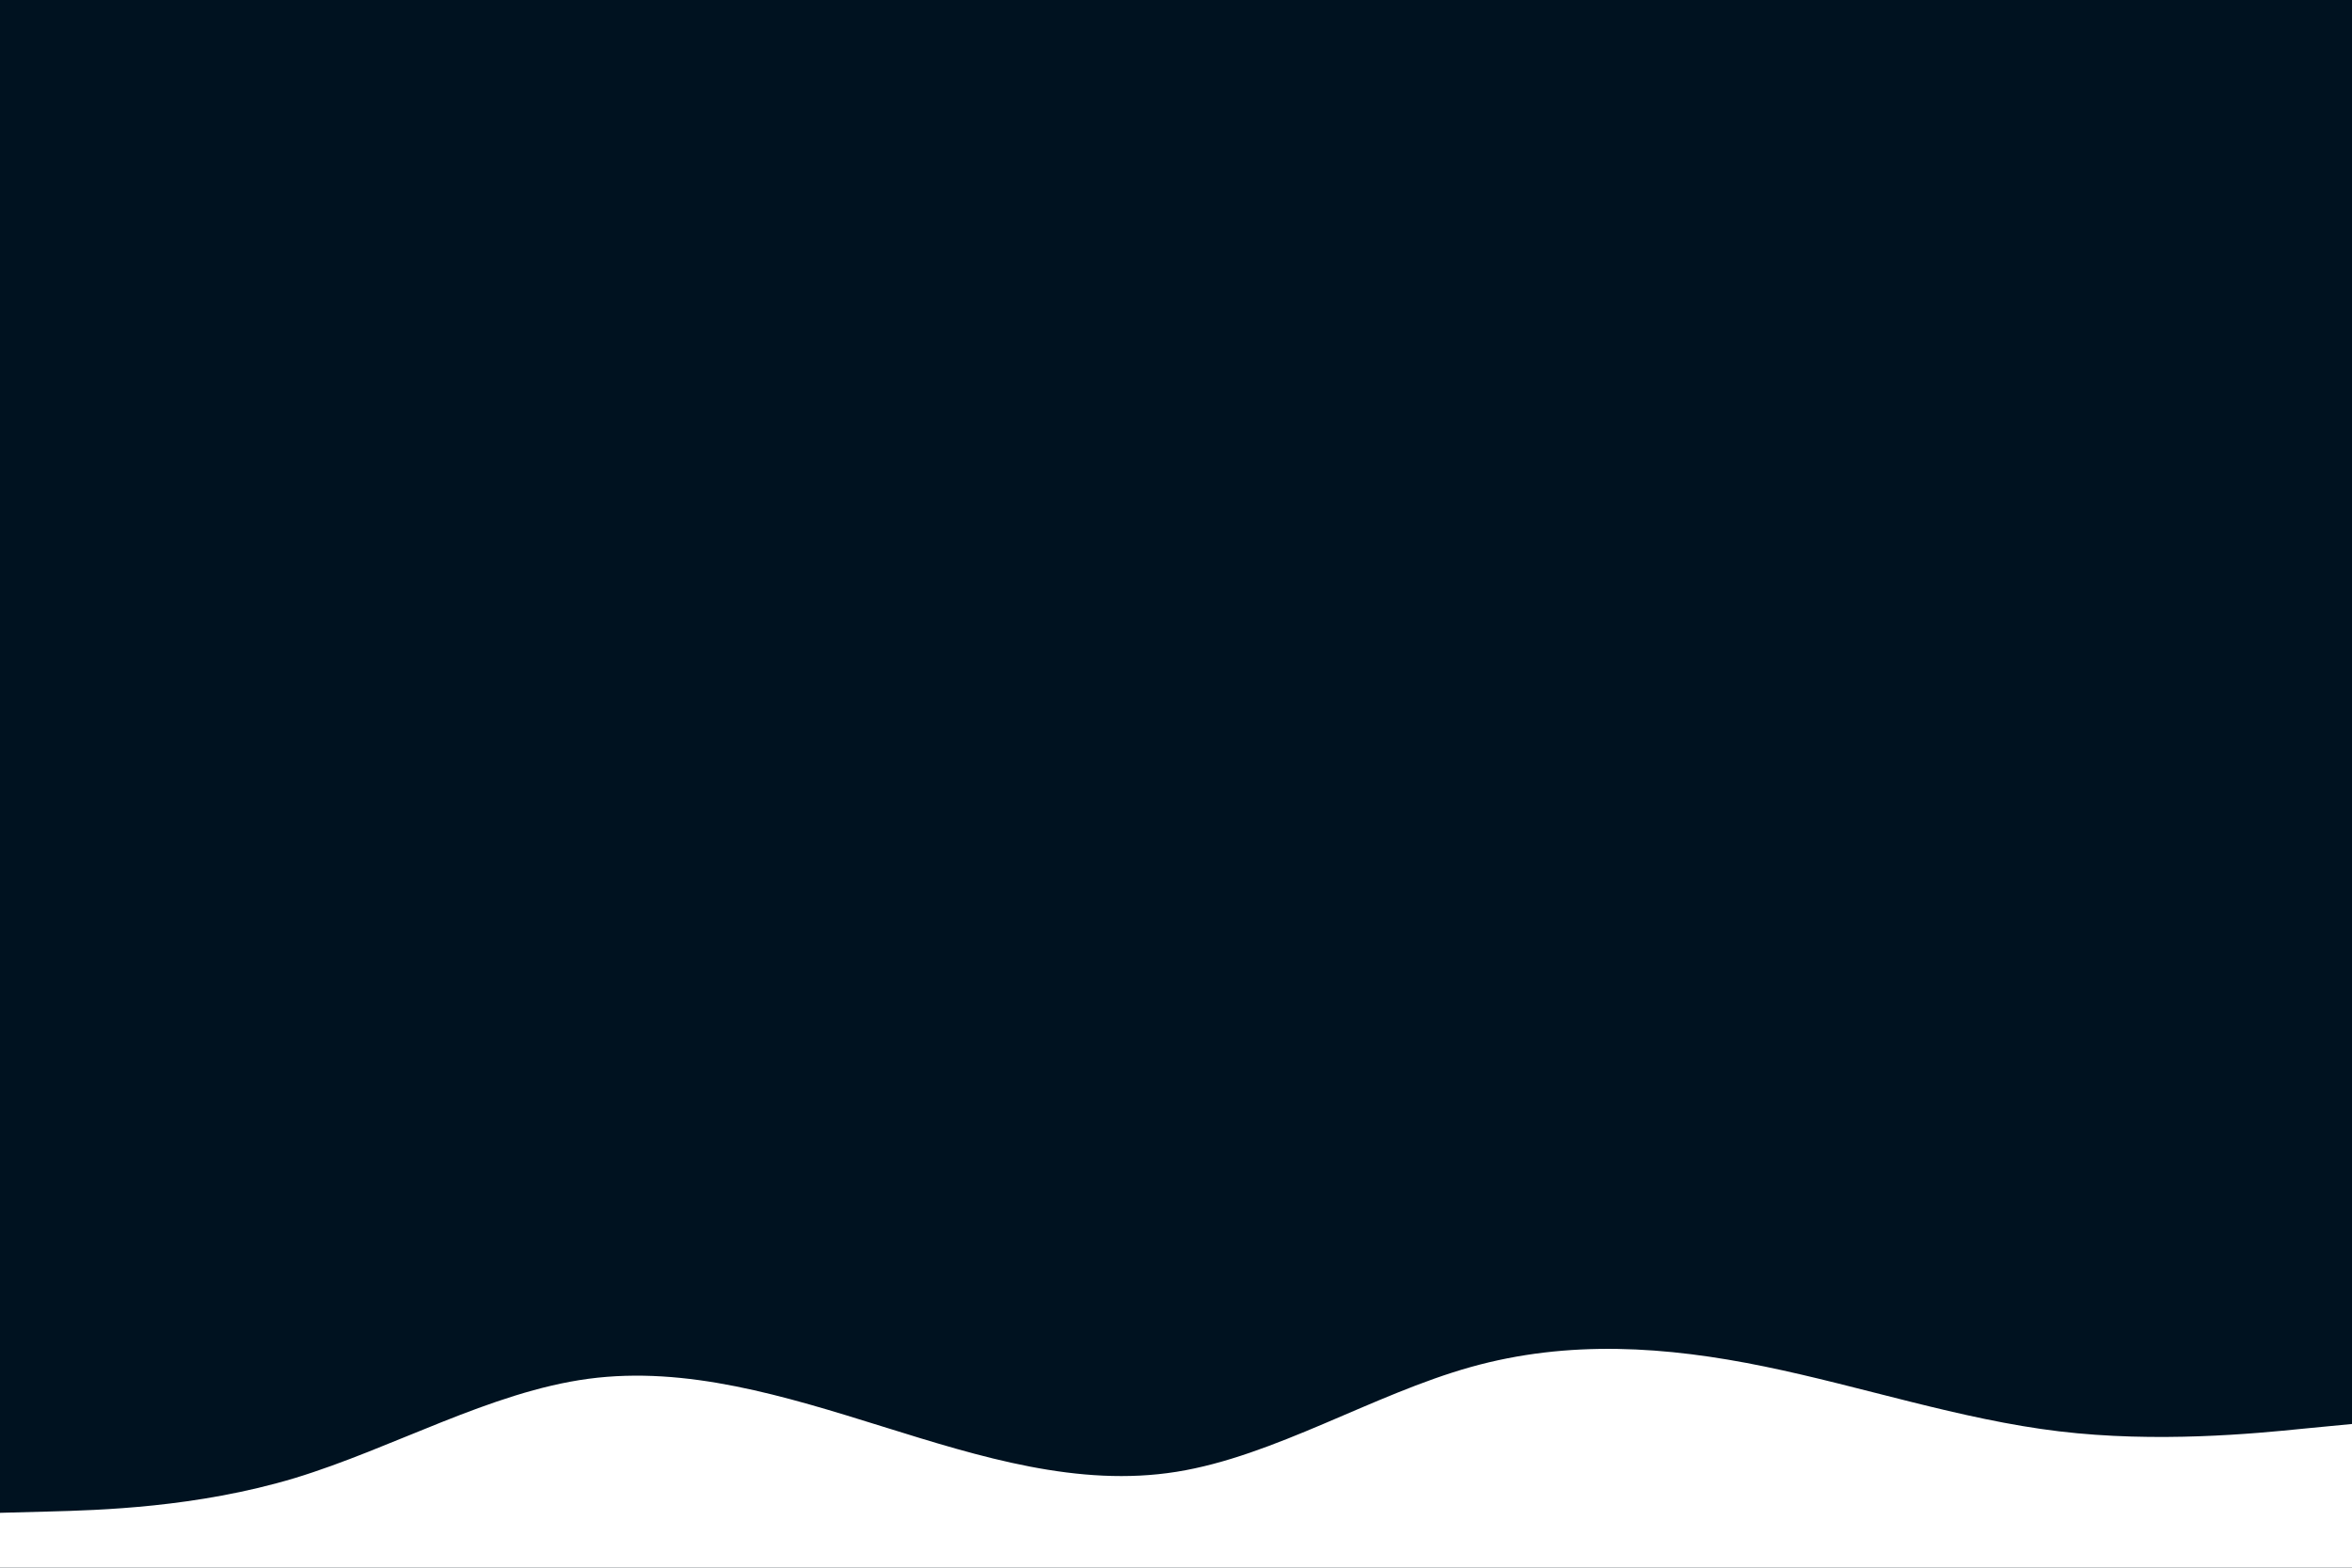<svg id="visual" viewBox="0 0 900 600" width="900" height="600" xmlns="http://www.w3.org/2000/svg" xmlns:xlink="http://www.w3.org/1999/xlink" version="1.1"><rect x="0" y="0" width="900" height="600" fill="#001220"></rect><path d="M0 579L18.8 578.5C37.7 578 75.3 577 112.8 565.7C150.3 554.3 187.7 532.7 225.2 527.7C262.7 522.7 300.3 534.3 337.8 546C375.3 557.7 412.7 569.3 450.2 563.3C487.7 557.3 525.3 533.7 562.8 523.2C600.3 512.7 637.7 515.3 675.2 523C712.7 530.7 750.3 543.3 787.8 547.8C825.3 552.3 862.7 548.7 881.3 546.8L900 545L900 601L881.3 601C862.7 601 825.3 601 787.8 601C750.3 601 712.7 601 675.2 601C637.7 601 600.3 601 562.8 601C525.3 601 487.7 601 450.2 601C412.7 601 375.3 601 337.8 601C300.3 601 262.7 601 225.2 601C187.7 601 150.3 601 112.8 601C75.3 601 37.7 601 18.8 601L0 601Z" fill="#fff" stroke-linecap="round" stroke-linejoin="miter"></path></svg>
